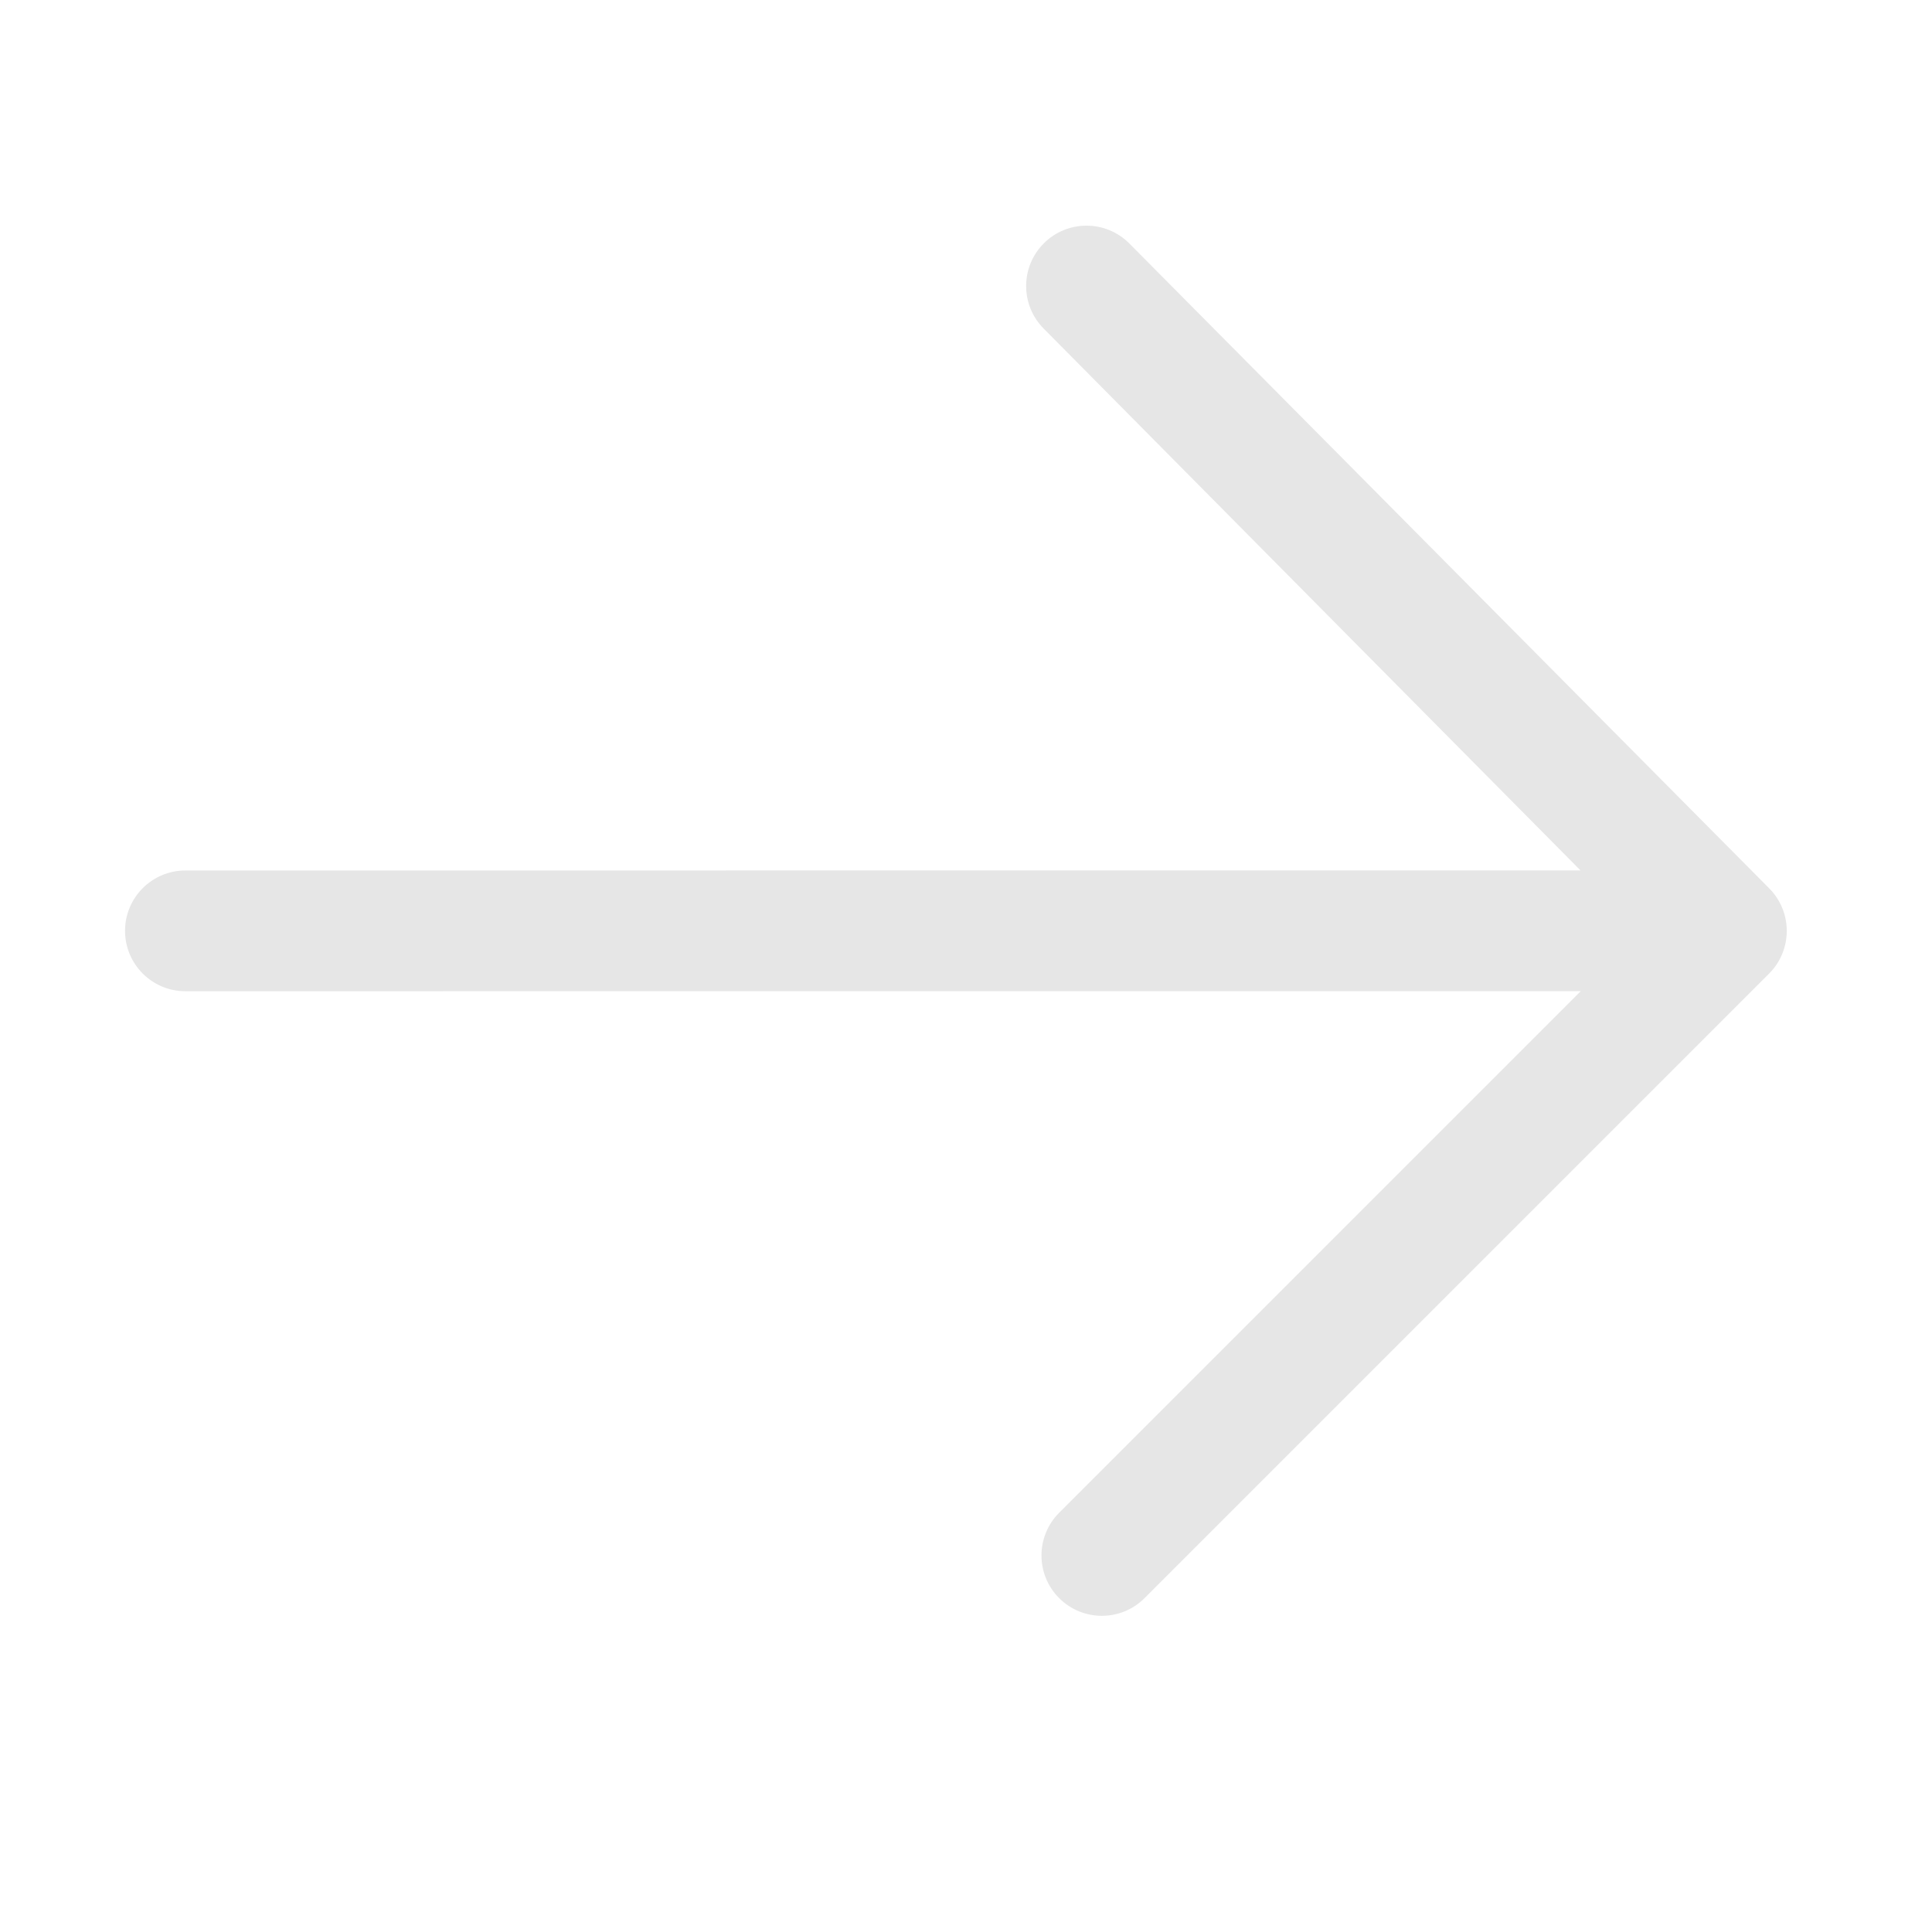 <?xml version="1.0" standalone="no"?><!DOCTYPE svg PUBLIC "-//W3C//DTD SVG 1.1//EN" "http://www.w3.org/Graphics/SVG/1.1/DTD/svg11.dtd"><svg t="1710561813290" class="icon" viewBox="0 0 1024 1024" version="1.1" xmlns="http://www.w3.org/2000/svg" p-id="1106" xmlns:xlink="http://www.w3.org/1999/xlink" width="300" height="300"><path d="M837.828 525.339L561.378 801.789c-12.497 12.497-12.497 32.758 0 45.255 12.497 12.497 32.758 12.497 45.255 0l331.014-331.014c12.497-12.497 12.497-32.757 0-45.255l-339.144-341.796c-12.497-12.497-32.758-12.497-45.255 0-12.497 12.497-12.497 32.758 0 45.255l284.454 287.106L98.274 461.372c-17.673 0-32 14.327-32 32 0.001 17.673 14.327 31.999 32 32l739.553-0.033z" p-id="1107" fill="#e6e6e6"></path></svg>